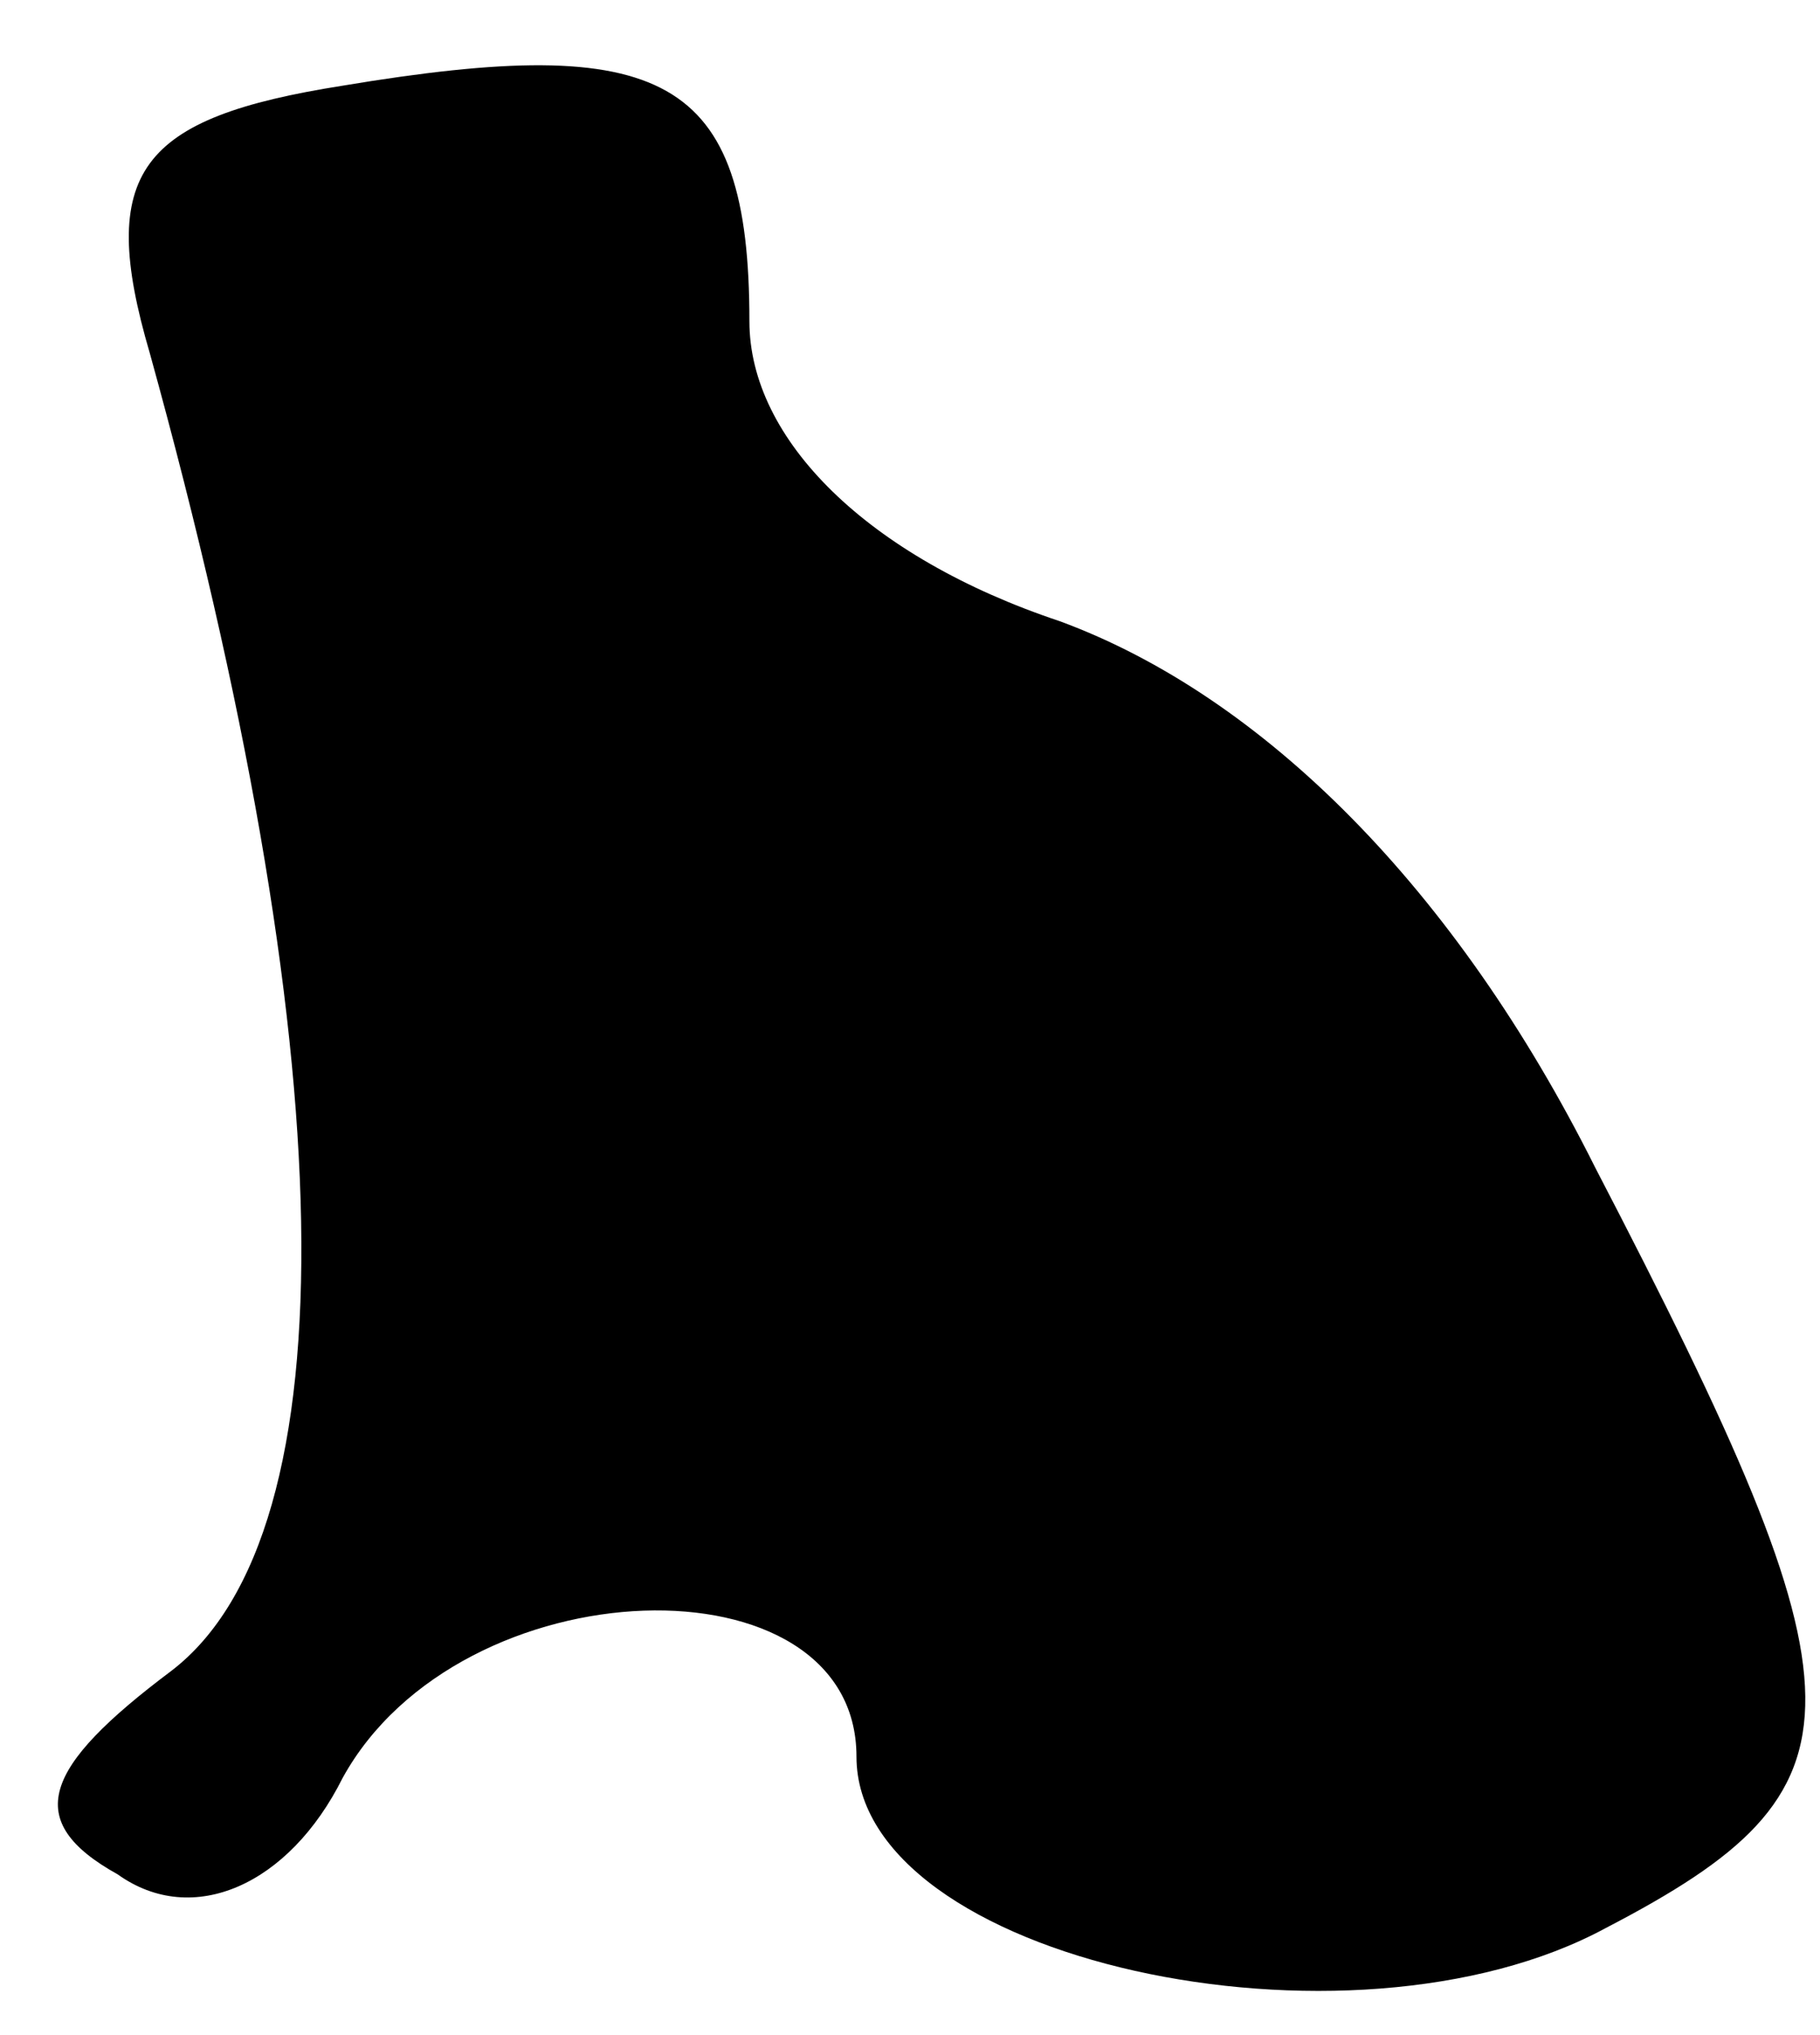 <?xml version="1.0" standalone="no"?>
<!DOCTYPE svg PUBLIC "-//W3C//DTD SVG 20010904//EN"
 "http://www.w3.org/TR/2001/REC-SVG-20010904/DTD/svg10.dtd">
<svg version="1.0" xmlns="http://www.w3.org/2000/svg"
 width="17pt" height="19pt" viewBox="0 0 17 19"
 preserveAspectRatio="xMidYMid meet">
<g transform="translate(0,19) scale(0.1,-0.1)"
fill="#000000" stroke="none">
<path fill="#000000" stroke="none" d="M32 182 c-19 -3 -23 -8 -18 -25 18 -65
19 -110 2 -123 -12 -9 -14 -14 -5 -19 7 -5 16 -1 21 9 11 20 48 21 48 2 0 -19
46 -29 70 -16 25 13 25 21 -1 71 -13 26 -31 44 -50 51 -18 6 -29 17 -29 28 0
23 -8 27 -38 22z"/>
</g>
</svg>
